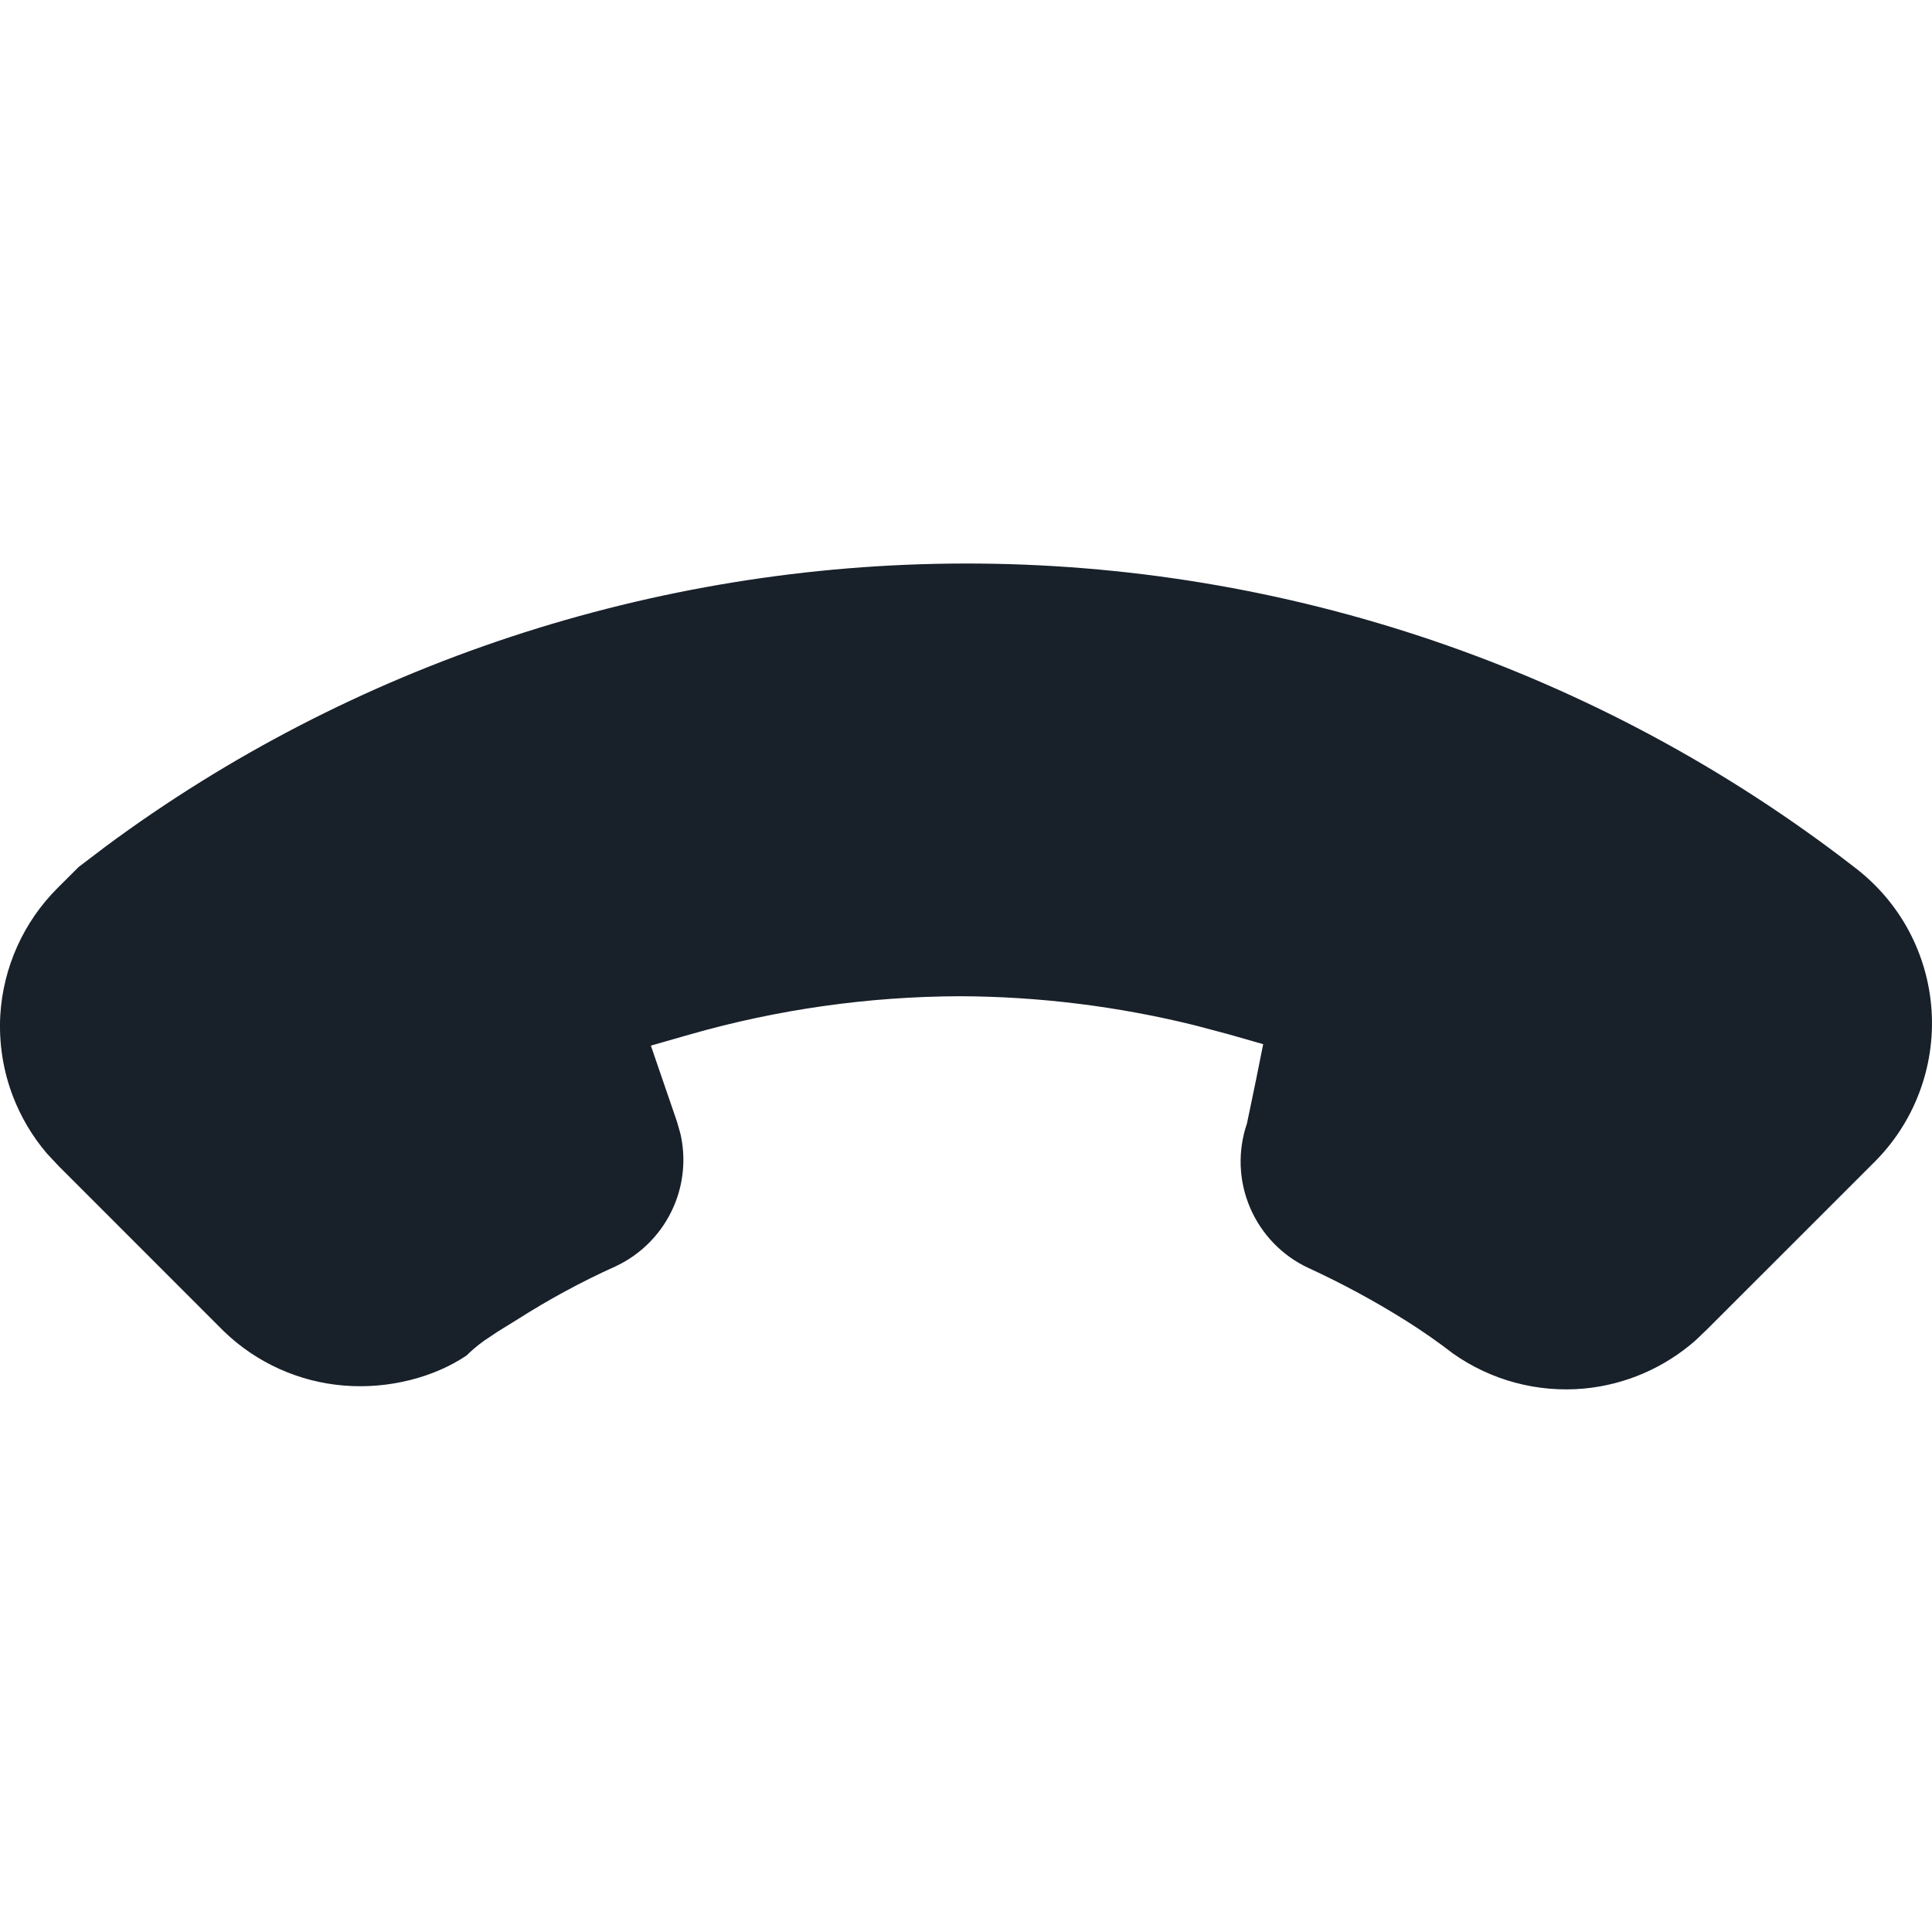 <svg width="28" height="28" viewBox="0 0 28 28" fill="none" xmlns="http://www.w3.org/2000/svg">
<g clip-path="url(#clip0_2294_9969)">
<path d="M24.737 19.269L24.573 19.426C24.12 19.824 23.556 20.068 22.958 20.124C22.284 20.186 21.61 20.006 21.058 19.616C20.85 19.455 20.619 19.294 20.391 19.15C19.932 18.861 19.454 18.602 18.96 18.375C18.582 18.199 18.281 17.887 18.116 17.5C17.951 17.113 17.936 16.679 18.072 16.282L18.204 15.647L18.307 15.133L17.803 14.989L17.326 14.862C16.209 14.585 15.061 14.442 13.908 14.438C12.586 14.443 11.276 14.628 10.009 14.989L9.433 15.154L9.812 16.258L9.861 16.43C9.941 16.778 9.909 17.145 9.768 17.476C9.603 17.863 9.302 18.175 8.921 18.353C8.43 18.574 7.95 18.834 7.49 19.128L7.211 19.3L7.007 19.437C6.915 19.504 6.835 19.572 6.76 19.646C6.298 19.957 5.644 20.134 4.989 20.081C4.334 20.029 3.717 19.751 3.244 19.294L0.843 16.892L0.678 16.715C0.47 16.471 0.305 16.193 0.189 15.893C0.045 15.518 -0.018 15.117 0.004 14.716C0.045 14.021 0.34 13.363 0.834 12.87L1.14 12.565L1.532 12.267C5.093 9.629 9.469 8.175 13.971 8.167C18.64 8.158 23.179 9.705 26.87 12.564C27.2 12.814 27.469 13.127 27.662 13.486C27.855 13.846 27.968 14.242 27.994 14.649C28.02 15.056 27.958 15.464 27.812 15.845C27.667 16.226 27.441 16.571 27.15 16.857L24.737 19.269Z" fill="#18202A"/>
</g>
<defs>
<clipPath id="clip0_2294_9969">
<rect width="28" height="28" fill="white"/>
</clipPath>
</defs>
</svg>
